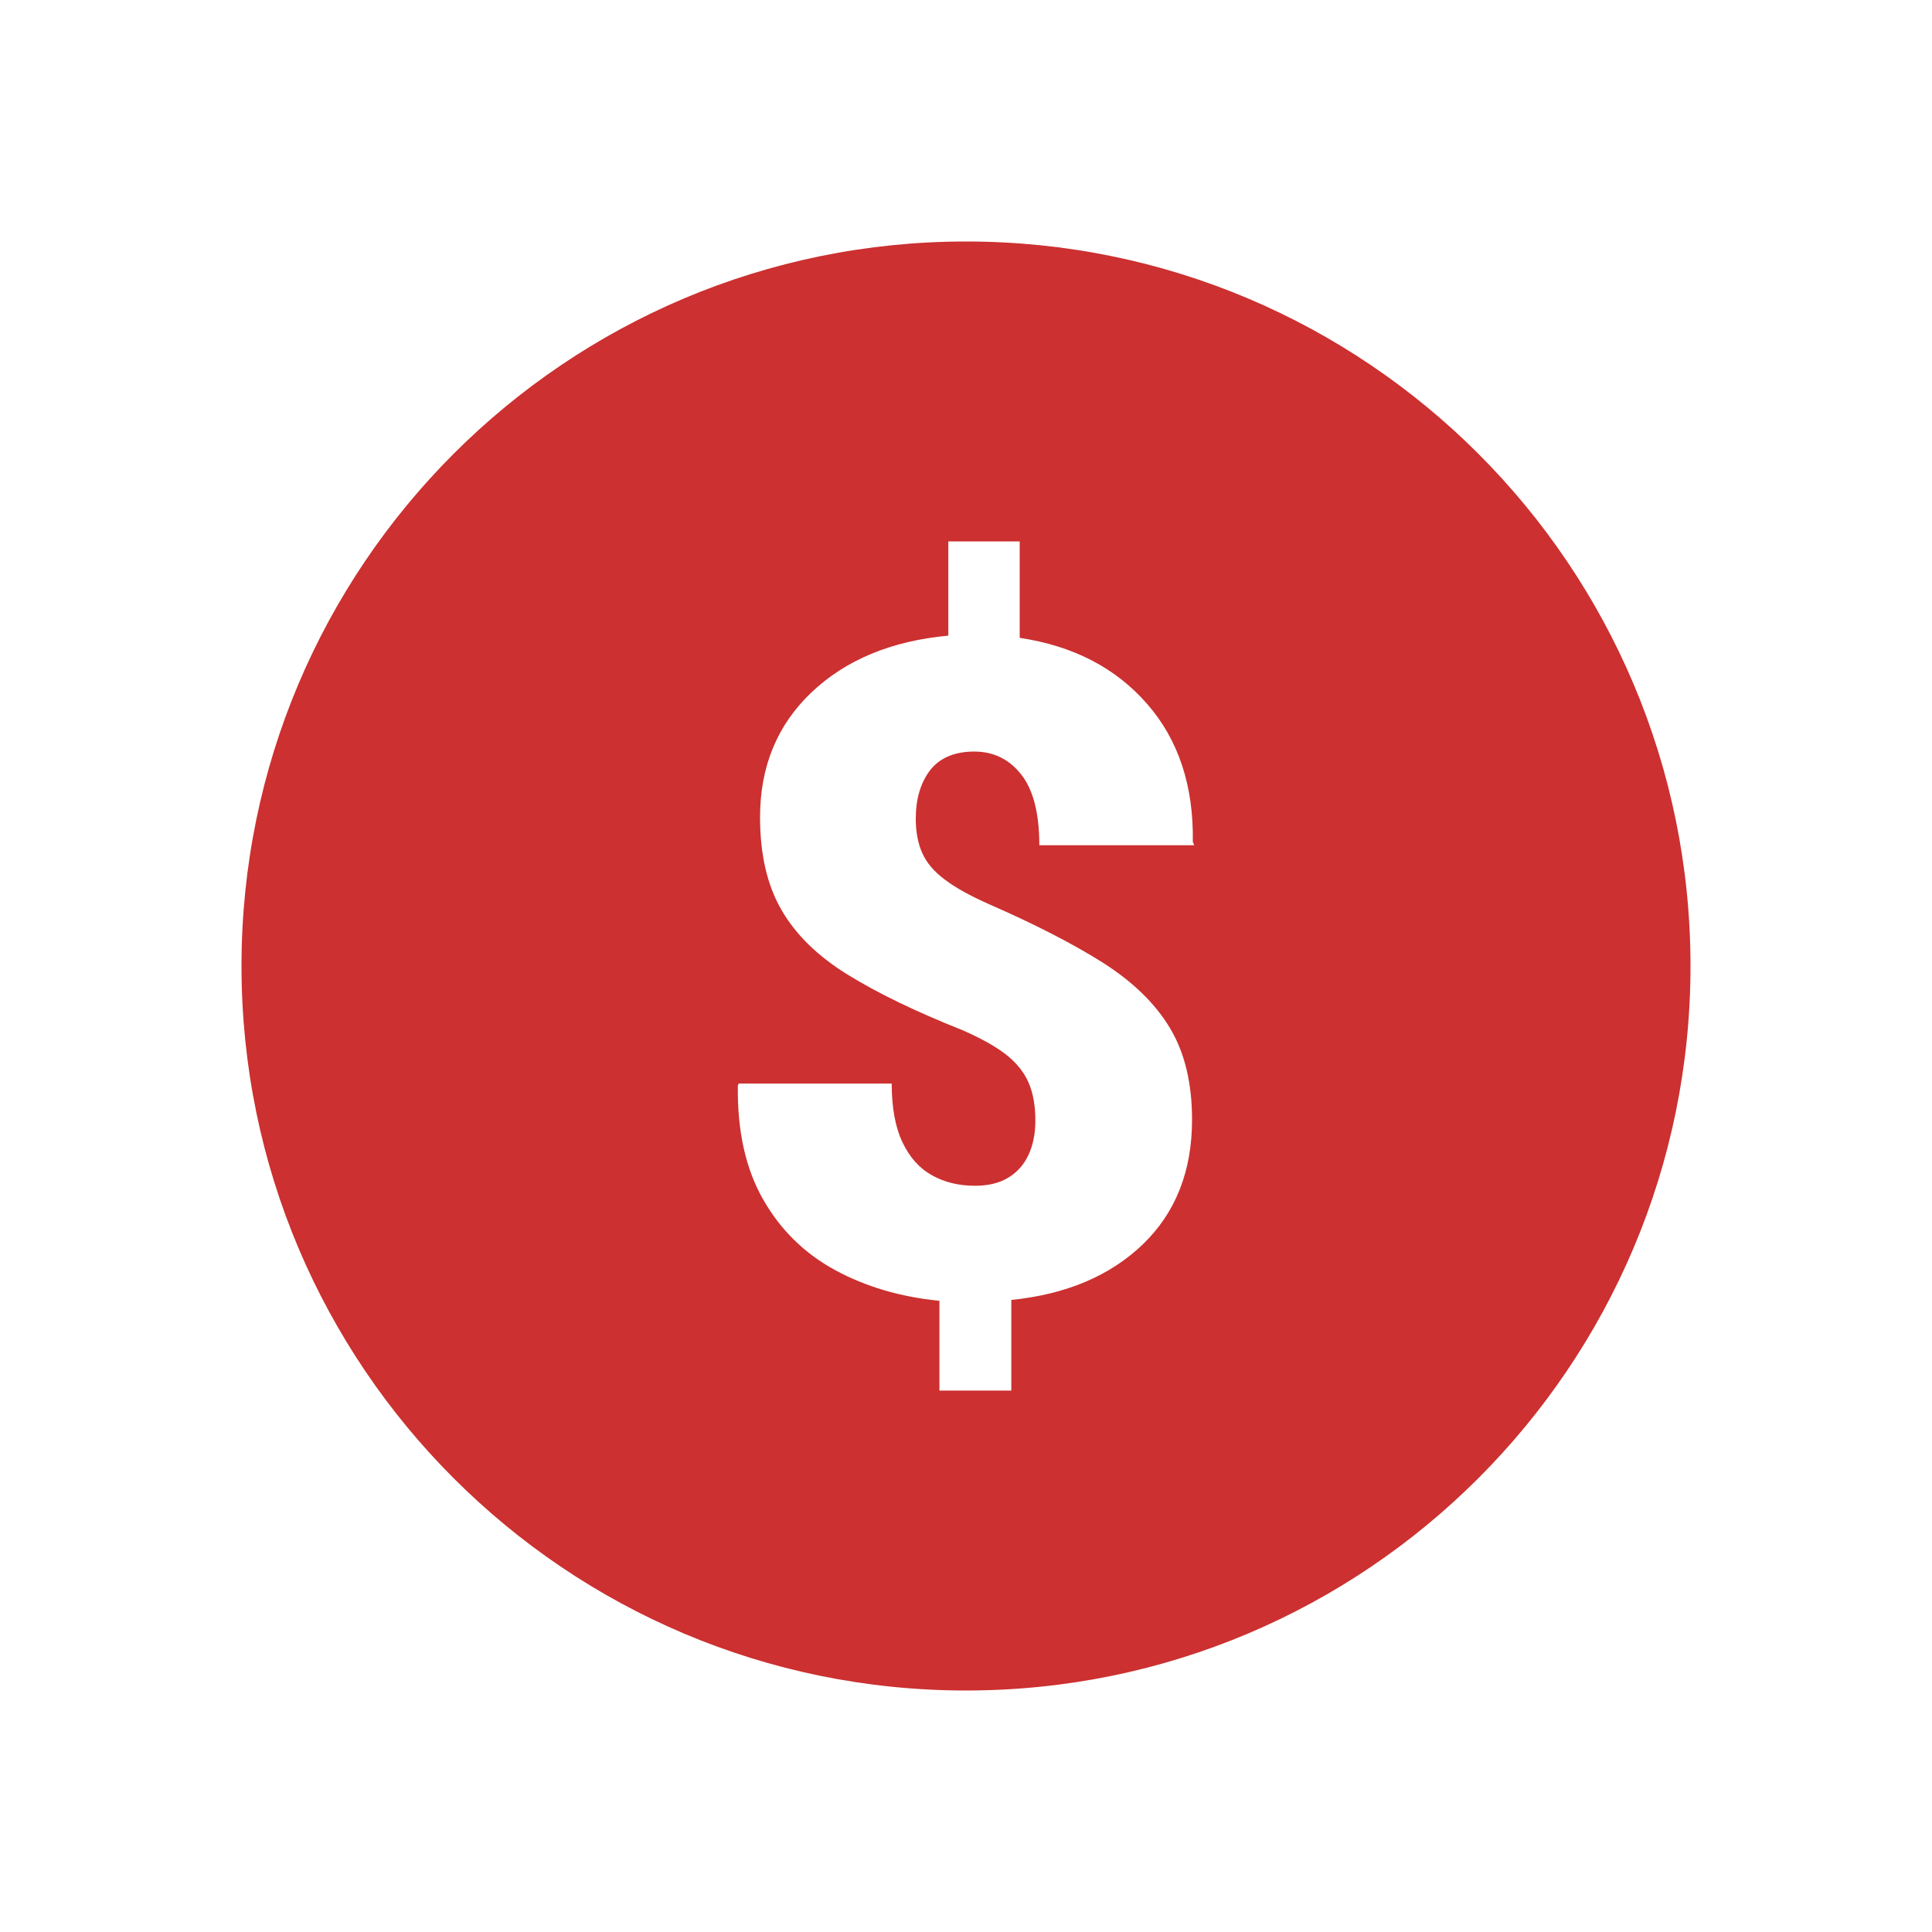 <svg width="20" height="20" viewBox="0 0 20 20" fill="none" xmlns="http://www.w3.org/2000/svg">
<path d="M10 2.5C5.858 2.5 2.5 5.858 2.5 10C2.5 14.142 5.858 17.5 10 17.5C14.142 17.5 17.5 14.142 17.5 10C17.5 5.858 14.142 2.5 10 2.5ZM9.548 8.832C9.592 8.932 9.67 9.023 9.781 9.106C9.892 9.19 10.044 9.274 10.238 9.36C10.712 9.567 11.105 9.769 11.416 9.965C11.727 10.163 11.959 10.388 12.111 10.642C12.264 10.896 12.34 11.213 12.34 11.591C12.34 12.124 12.17 12.553 11.832 12.88C11.493 13.206 11.039 13.399 10.469 13.457V14.395H9.725V13.466C9.322 13.426 8.962 13.32 8.645 13.148C8.327 12.975 8.079 12.731 7.899 12.415C7.719 12.1 7.632 11.708 7.638 11.24L7.647 11.217H9.231C9.231 11.466 9.268 11.669 9.342 11.824C9.416 11.98 9.517 12.094 9.647 12.166C9.776 12.239 9.925 12.275 10.095 12.275C10.233 12.275 10.349 12.246 10.441 12.189C10.533 12.132 10.603 12.053 10.649 11.951C10.695 11.85 10.718 11.733 10.718 11.6C10.718 11.443 10.694 11.311 10.646 11.203C10.598 11.095 10.52 10.999 10.411 10.914C10.302 10.83 10.151 10.746 9.96 10.663C9.48 10.472 9.085 10.281 8.776 10.09C8.466 9.899 8.238 9.676 8.09 9.42C7.942 9.165 7.868 8.845 7.868 8.46C7.868 7.936 8.045 7.506 8.399 7.169C8.753 6.832 9.226 6.635 9.817 6.58V5.605H10.556V6.603C11.11 6.686 11.55 6.914 11.875 7.287C12.2 7.659 12.357 8.135 12.348 8.714L12.362 8.75H10.759C10.759 8.421 10.697 8.177 10.572 8.018C10.448 7.86 10.285 7.78 10.085 7.78C9.885 7.78 9.727 7.845 9.628 7.974C9.529 8.104 9.48 8.271 9.48 8.478C9.48 8.613 9.503 8.731 9.547 8.831L9.548 8.832Z" fill="#CC3030"/>
</svg>

